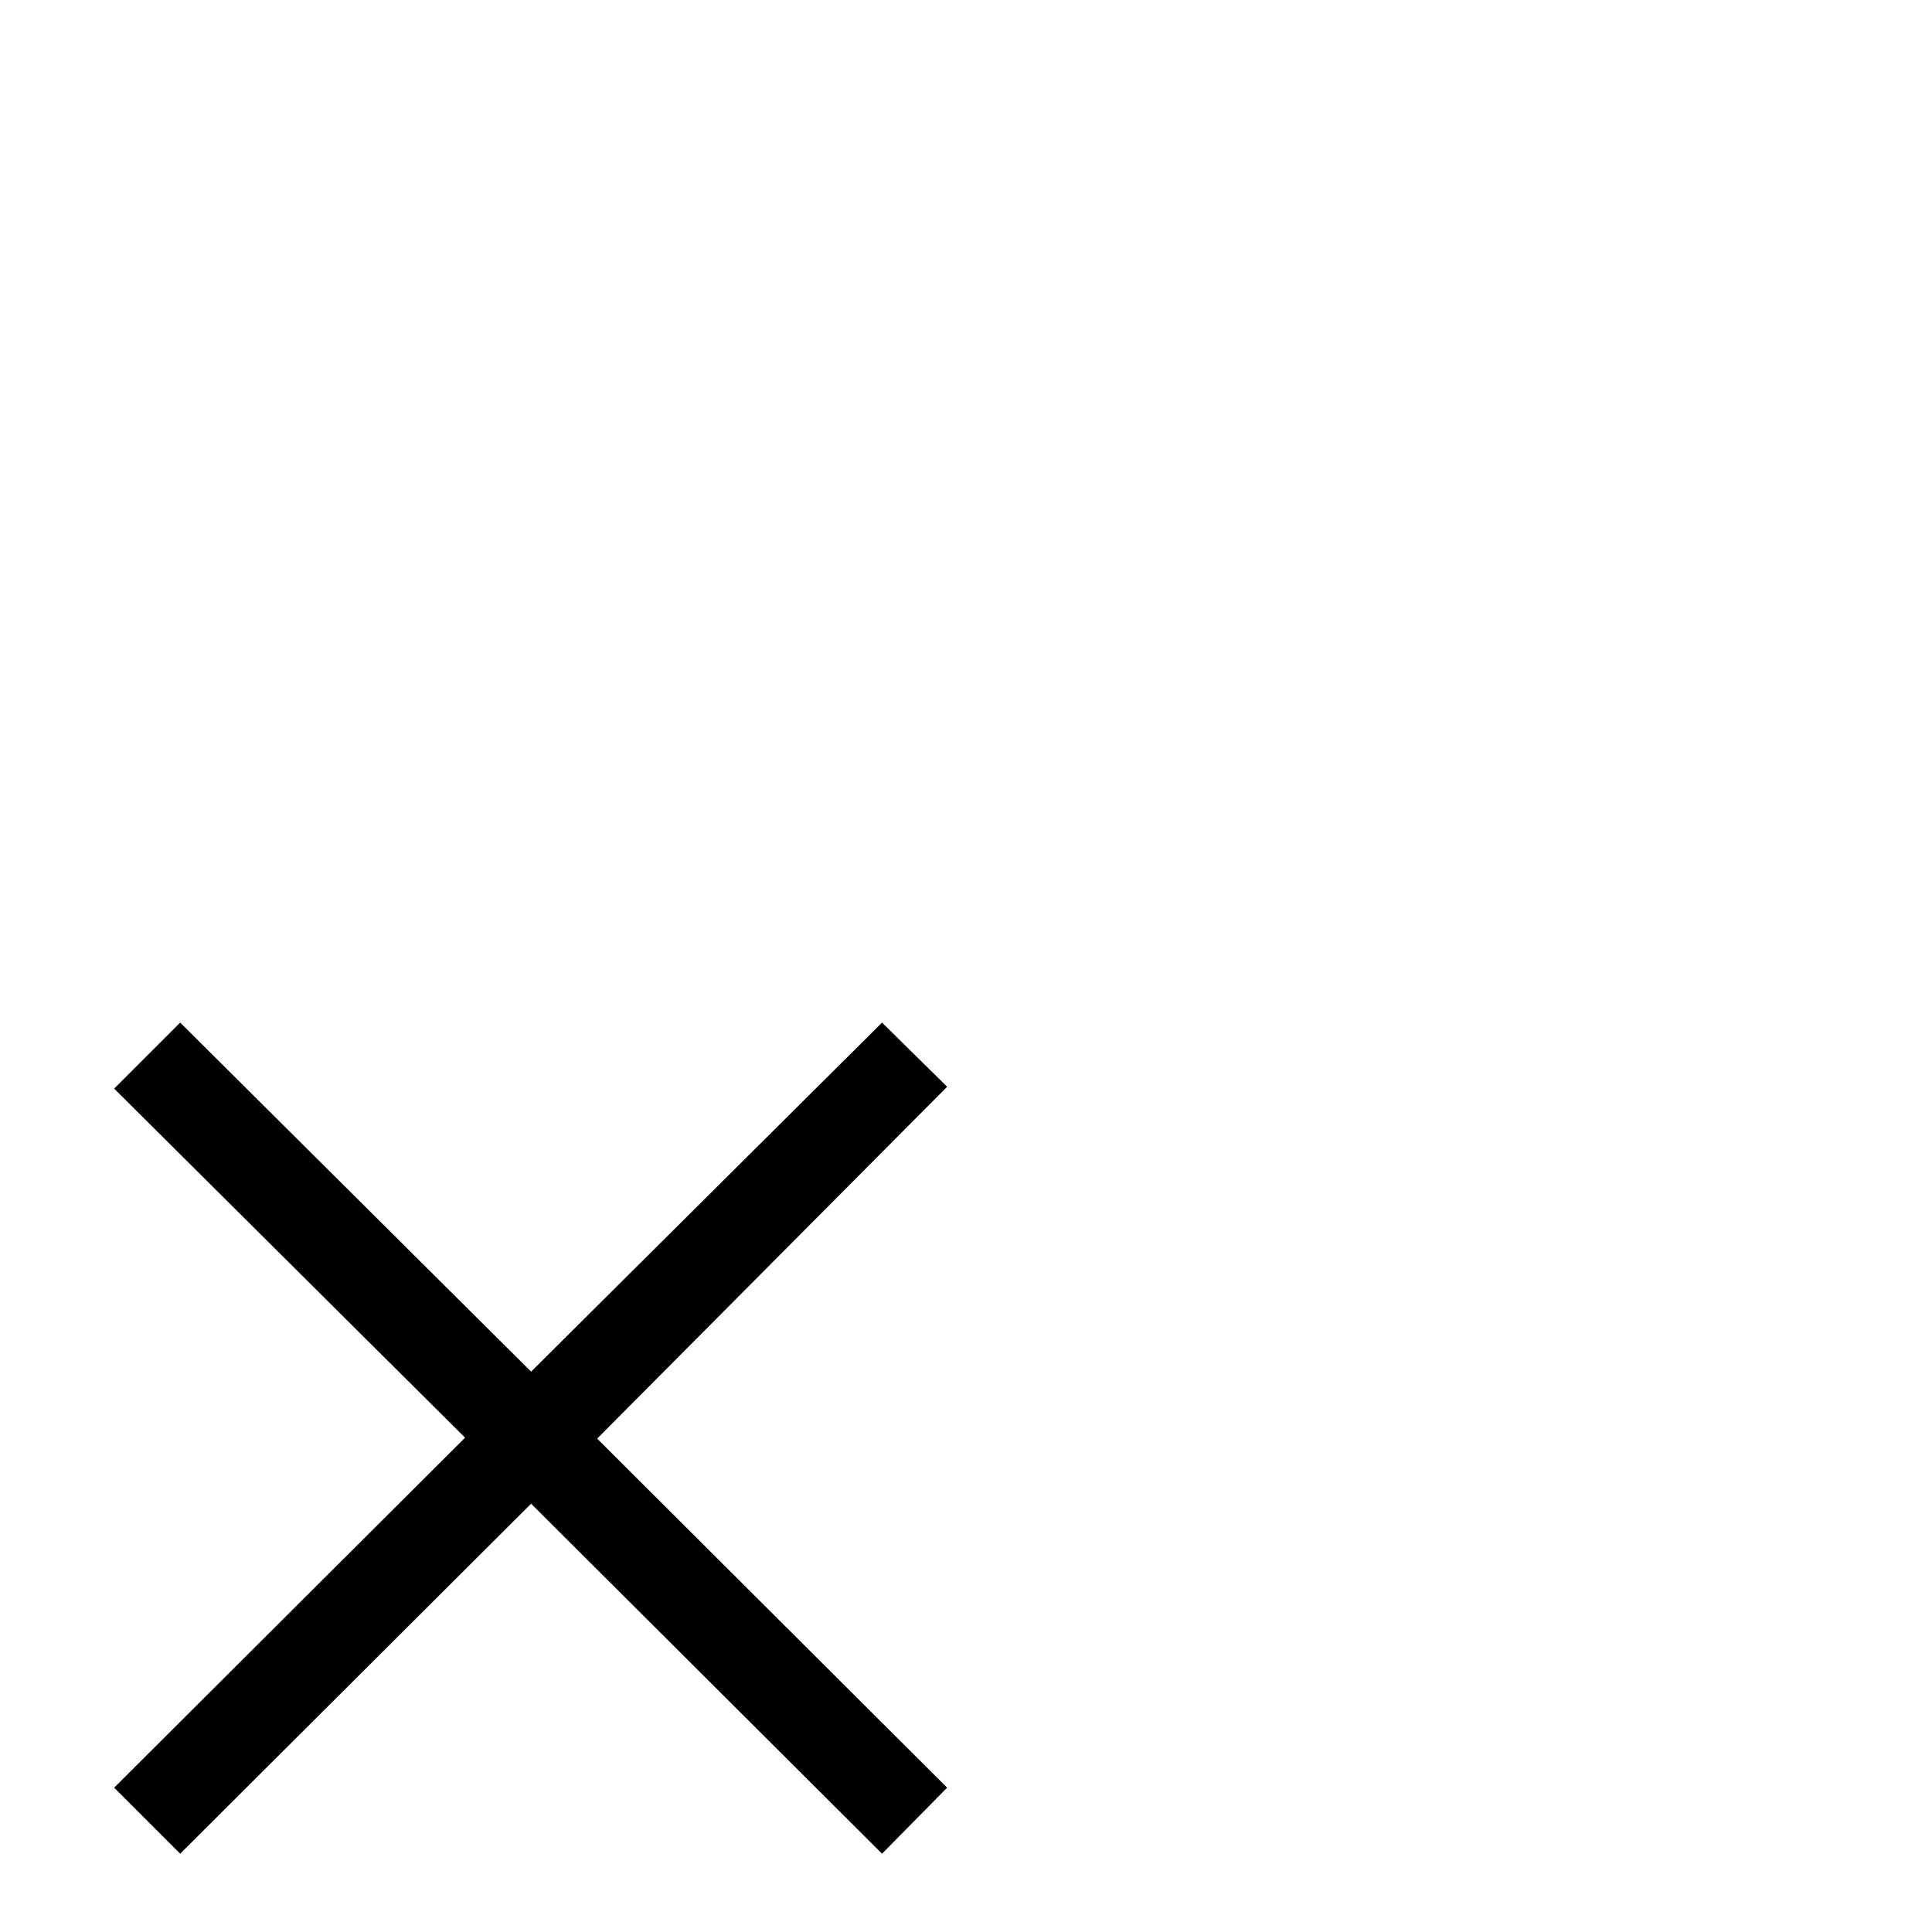 <?xml version="1.0" standalone="no"?>
<!DOCTYPE svg PUBLIC "-//W3C//DTD SVG 1.1//EN" "http://www.w3.org/Graphics/SVG/1.1/DTD/svg11.dtd" >
<svg viewBox="0 -410 2048 2048">
  <g transform="matrix(1 0 0 -1 0 1638)">
   <path fill="currentColor"
d="M191 964l372 -370l372 370l69 -68l-371 -373l371 -370l-69 -70l-372 371l-372 -371l-70 70l372 371l-372 370z" />
  </g>

</svg>
